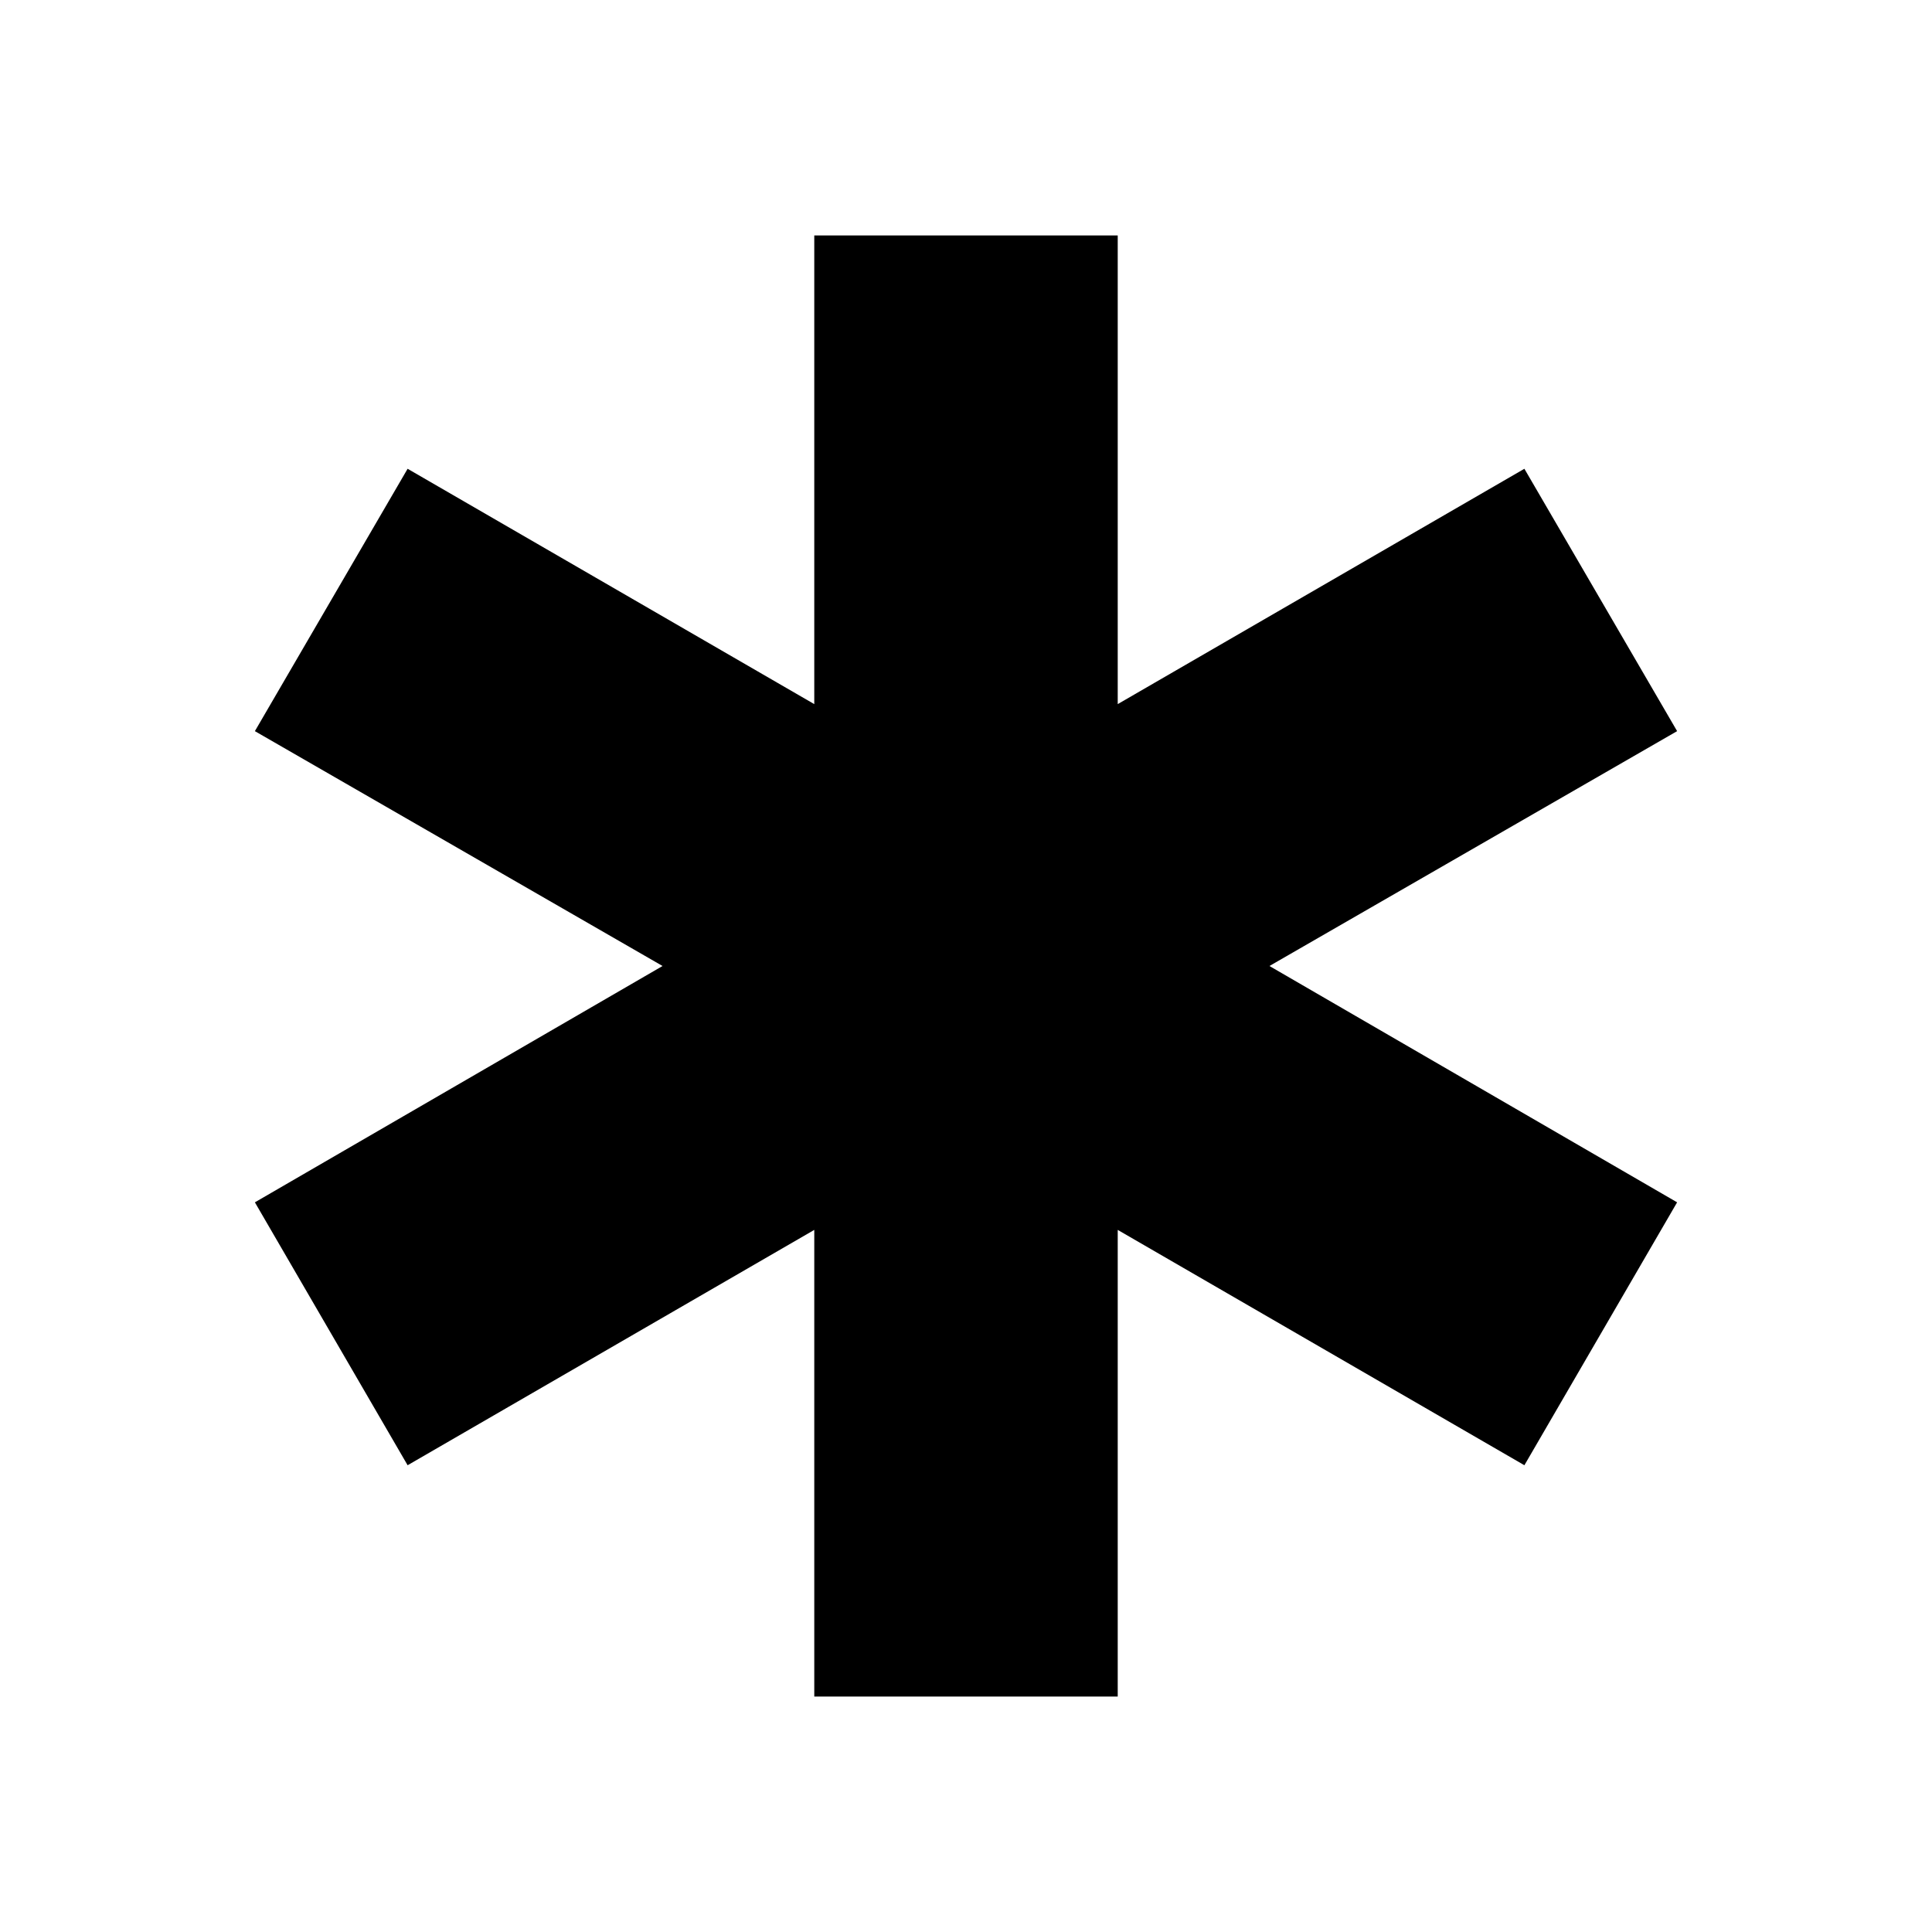 <svg xmlns="http://www.w3.org/2000/svg" height="24" viewBox="0 -960 960 960" width="24"><path d="M404.61-117v-231.87L202.54-231.93l-75.89-130.64L329.22-480 126.65-596.7l75.89-130.37 202.07 116.94V-843h150.78v232.87l202.07-116.94 75.89 130.37L630.78-480l202.57 117.43-75.89 130.64-202.07-116.94V-117H404.61Z"/></svg>